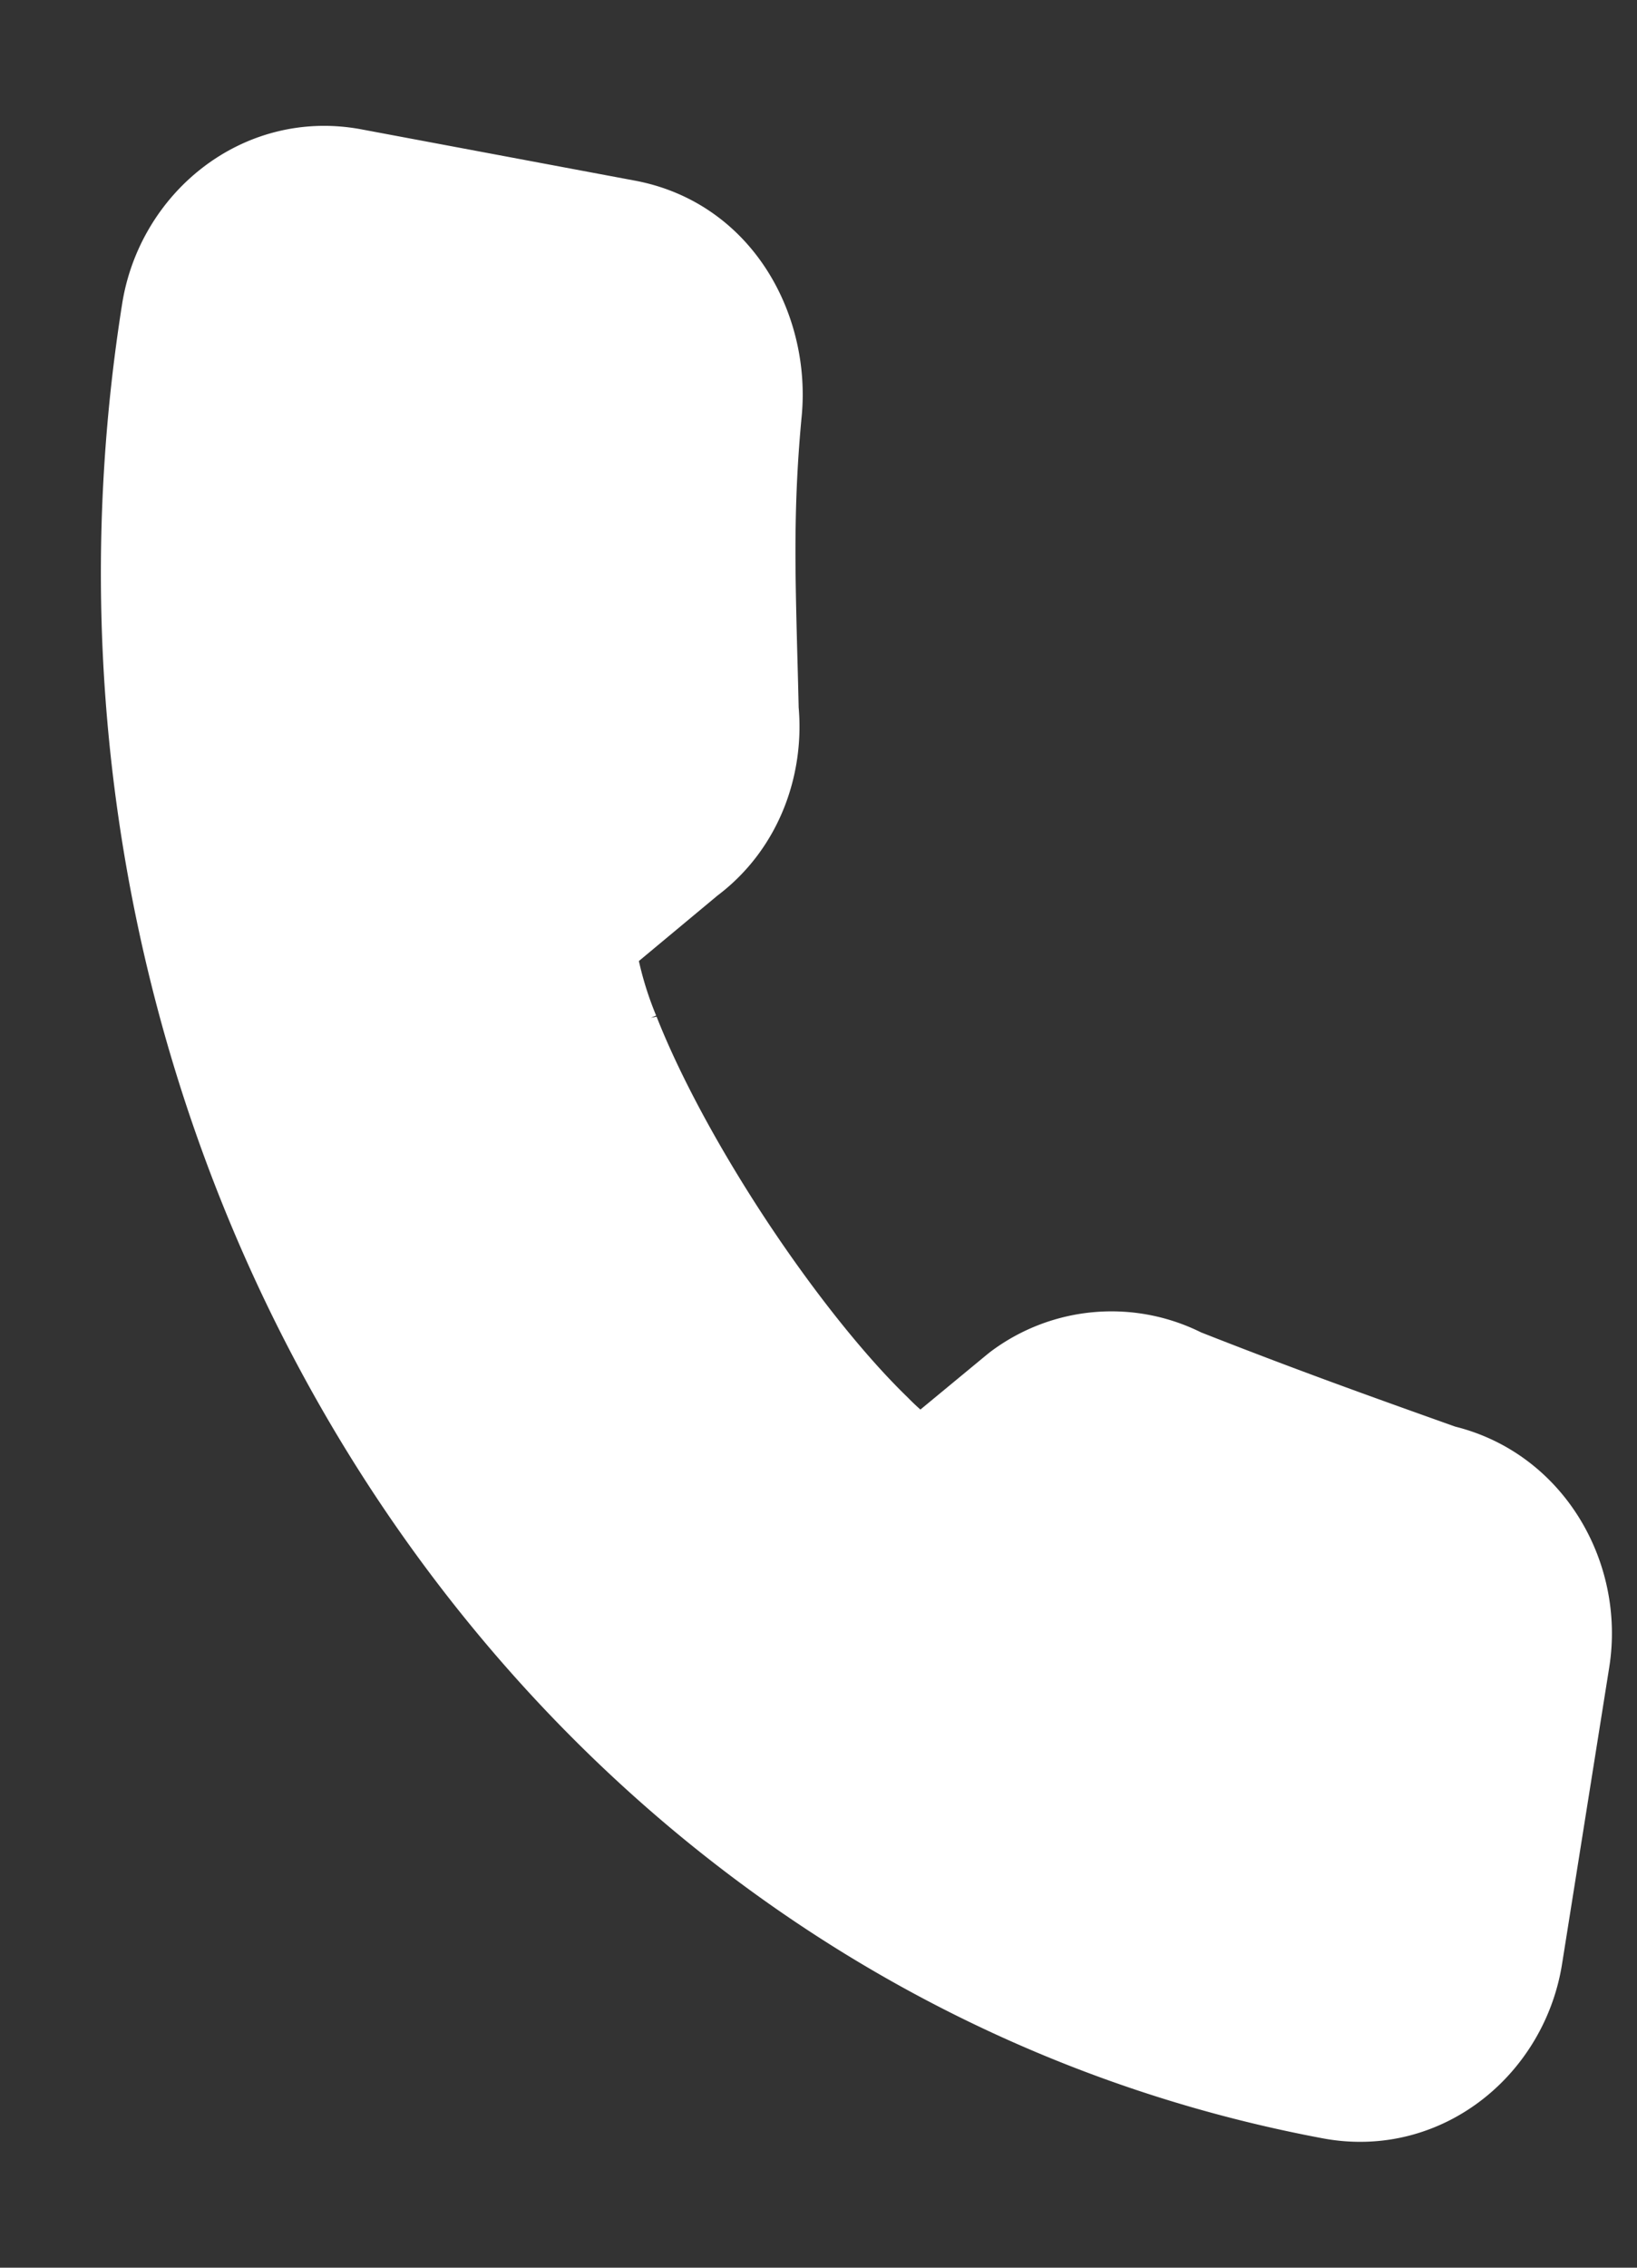 <svg width="13" height="18" fill="none" xmlns="http://www.w3.org/2000/svg"><rect width="100%" height="100%" fill="#333333" stroke="none"/><path d="M8.168 11.128l-.011.009-.01.008-.817.675a2.355 2.355 0 01-.475-.374c-.368-.357-.79-.887-1.178-1.472-.387-.585-.723-1.2-.928-1.721a3.108 3.108 0 01-.191-.654.91.91 0 01-.012-.182l.842-.701c.354-.262.493-.687.455-1.072a71.2 71.2 0 00-.012-.469h0c-.017-.662-.031-1.197.038-1.922.052-.555-.255-1.204-.92-1.328l-2.172-.407c-.654-.122-1.216.36-1.313.971-1.04 6.557 3.007 12.847 9.134 13.993.655.122 1.216-.36 1.313-.971l.375-2.357c.093-.59-.258-1.21-.872-1.35-.75-.267-1.31-.468-2.08-.771a1.1 1.1 0 00-1.166.095zm-.765.723h.002-.002z" fill="#fff" stroke="#fff"/></svg>